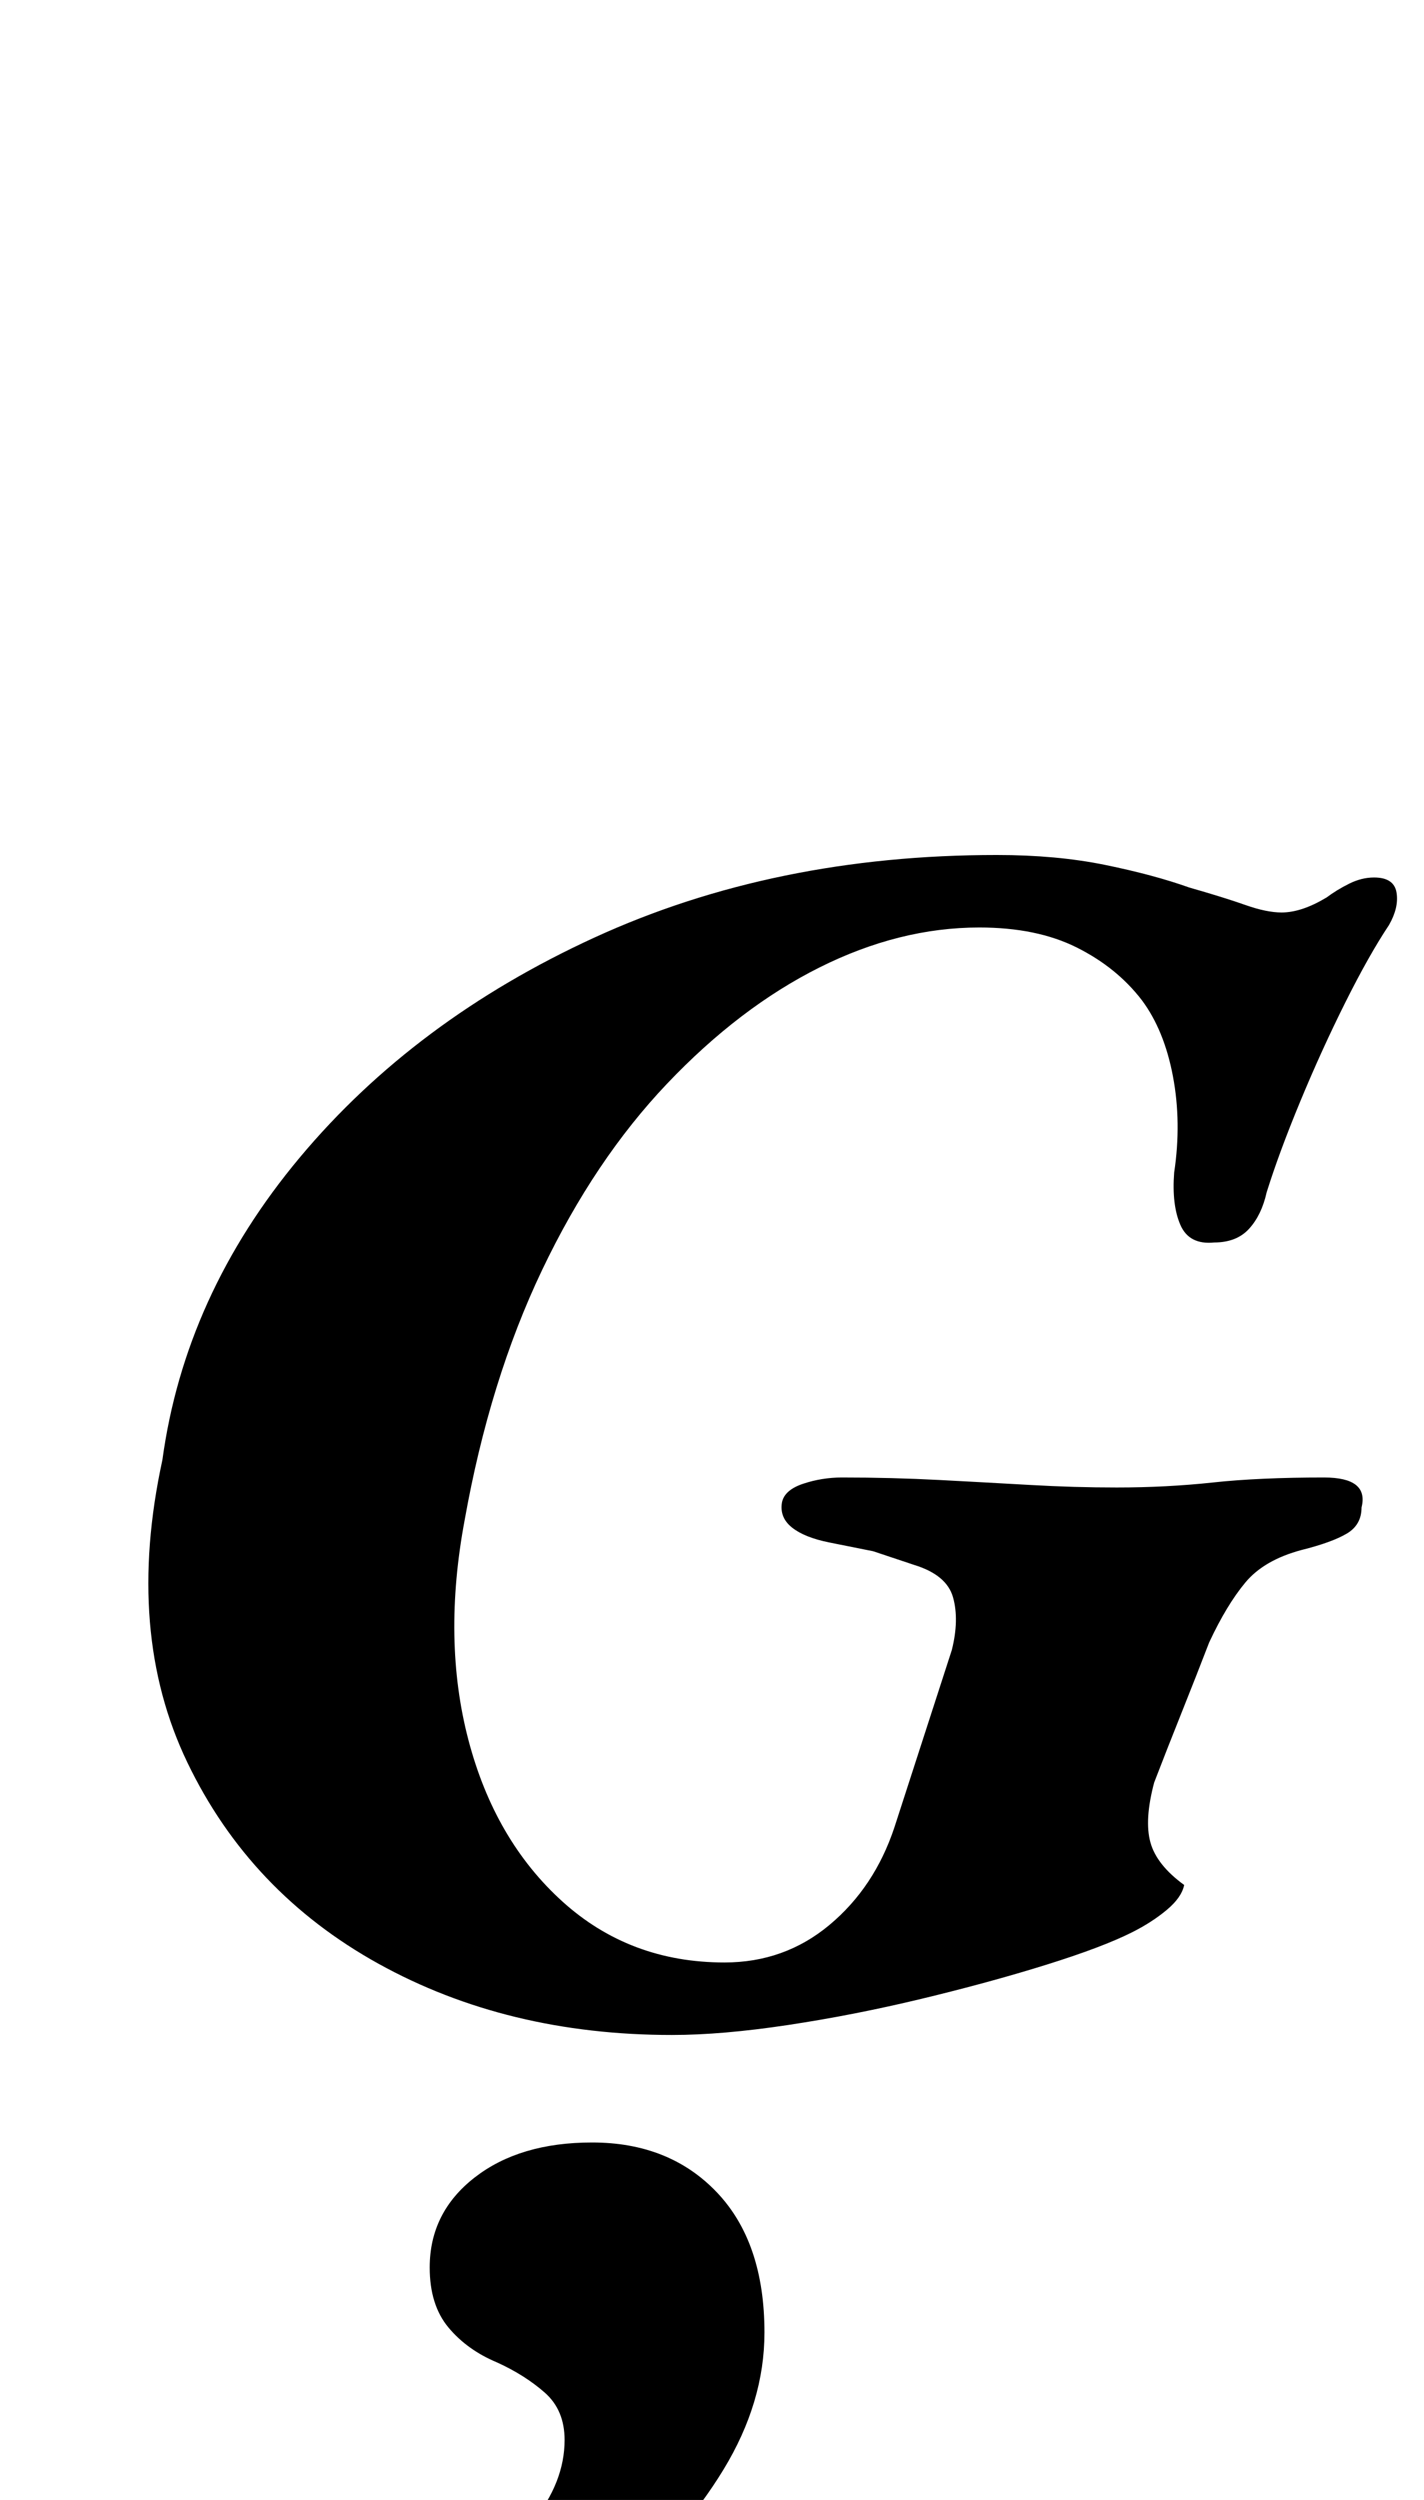 <?xml version="1.0" standalone="no"?>
<!DOCTYPE svg PUBLIC "-//W3C//DTD SVG 1.1//EN" "http://www.w3.org/Graphics/SVG/1.1/DTD/svg11.dtd" >
<svg xmlns="http://www.w3.org/2000/svg" xmlns:xlink="http://www.w3.org/1999/xlink" version="1.1" viewBox="-10 0 570 1000">
  <g transform="matrix(1 0 0 -1 0 800)">
   <path fill="currentColor"
d="M259 -14q-66 0 -117.5 28.5t-76.5 80.5t-10 121q9 66 55 121t118 88t161 33q24 0 43.5 -4t33.5 -9q14 -4 22.5 -7t14.5 -3q4 0 8.5 1.5t9.5 4.5q4 3 9 5.5t10 2.5q8 0 9 -6t-3 -13q-8 -12 -17.5 -31t-18 -39.5t-13.5 -36.5q-2 -9 -7 -14.5t-14 -5.5q-10 -1 -13.5 7
t-2.5 21q3 20 -0.5 38.5t-12.5 30.5q-10 13 -26 21t-39 8q-32 0 -64 -16t-61 -46.5t-50 -74.5t-31 -100q-9 -48 1.5 -88t37.5 -64.5t65 -24.5q24 0 42 15t26 39l23 71q3 12 0.5 21t-15.5 13l-16.5 5.5t-17.5 3.5q-10 2 -15 6t-4 10q1 5 8.5 7.5t15.5 2.5q20 0 39 -1t36.5 -2
t34.5 -1q20 0 38.5 2t44.5 2q18 0 15 -12q0 -7 -6 -10.5t-18 -6.5q-15 -4 -22.5 -13t-14.5 -24q-5 -13 -11 -28t-11 -28q-4 -15 -1.5 -24t13.5 -17q-1 -5 -7 -10t-14 -9q-12 -6 -34.5 -13t-49.5 -13.5t-53.5 -10.5t-46.5 -4zM119 -285q-20 0 -20 11q0 6 5.5 11t15.5 7
q27 7 48.5 19t34.5 28t13 33q0 12 -8 19t-19 12q-12 5 -19.5 14t-7.5 24q0 22 18 36t47 14q31 0 50 -20t19 -56q0 -28 -16.5 -55t-43 -49t-57.5 -35t-60 -13z" />
  </g>

</svg>

